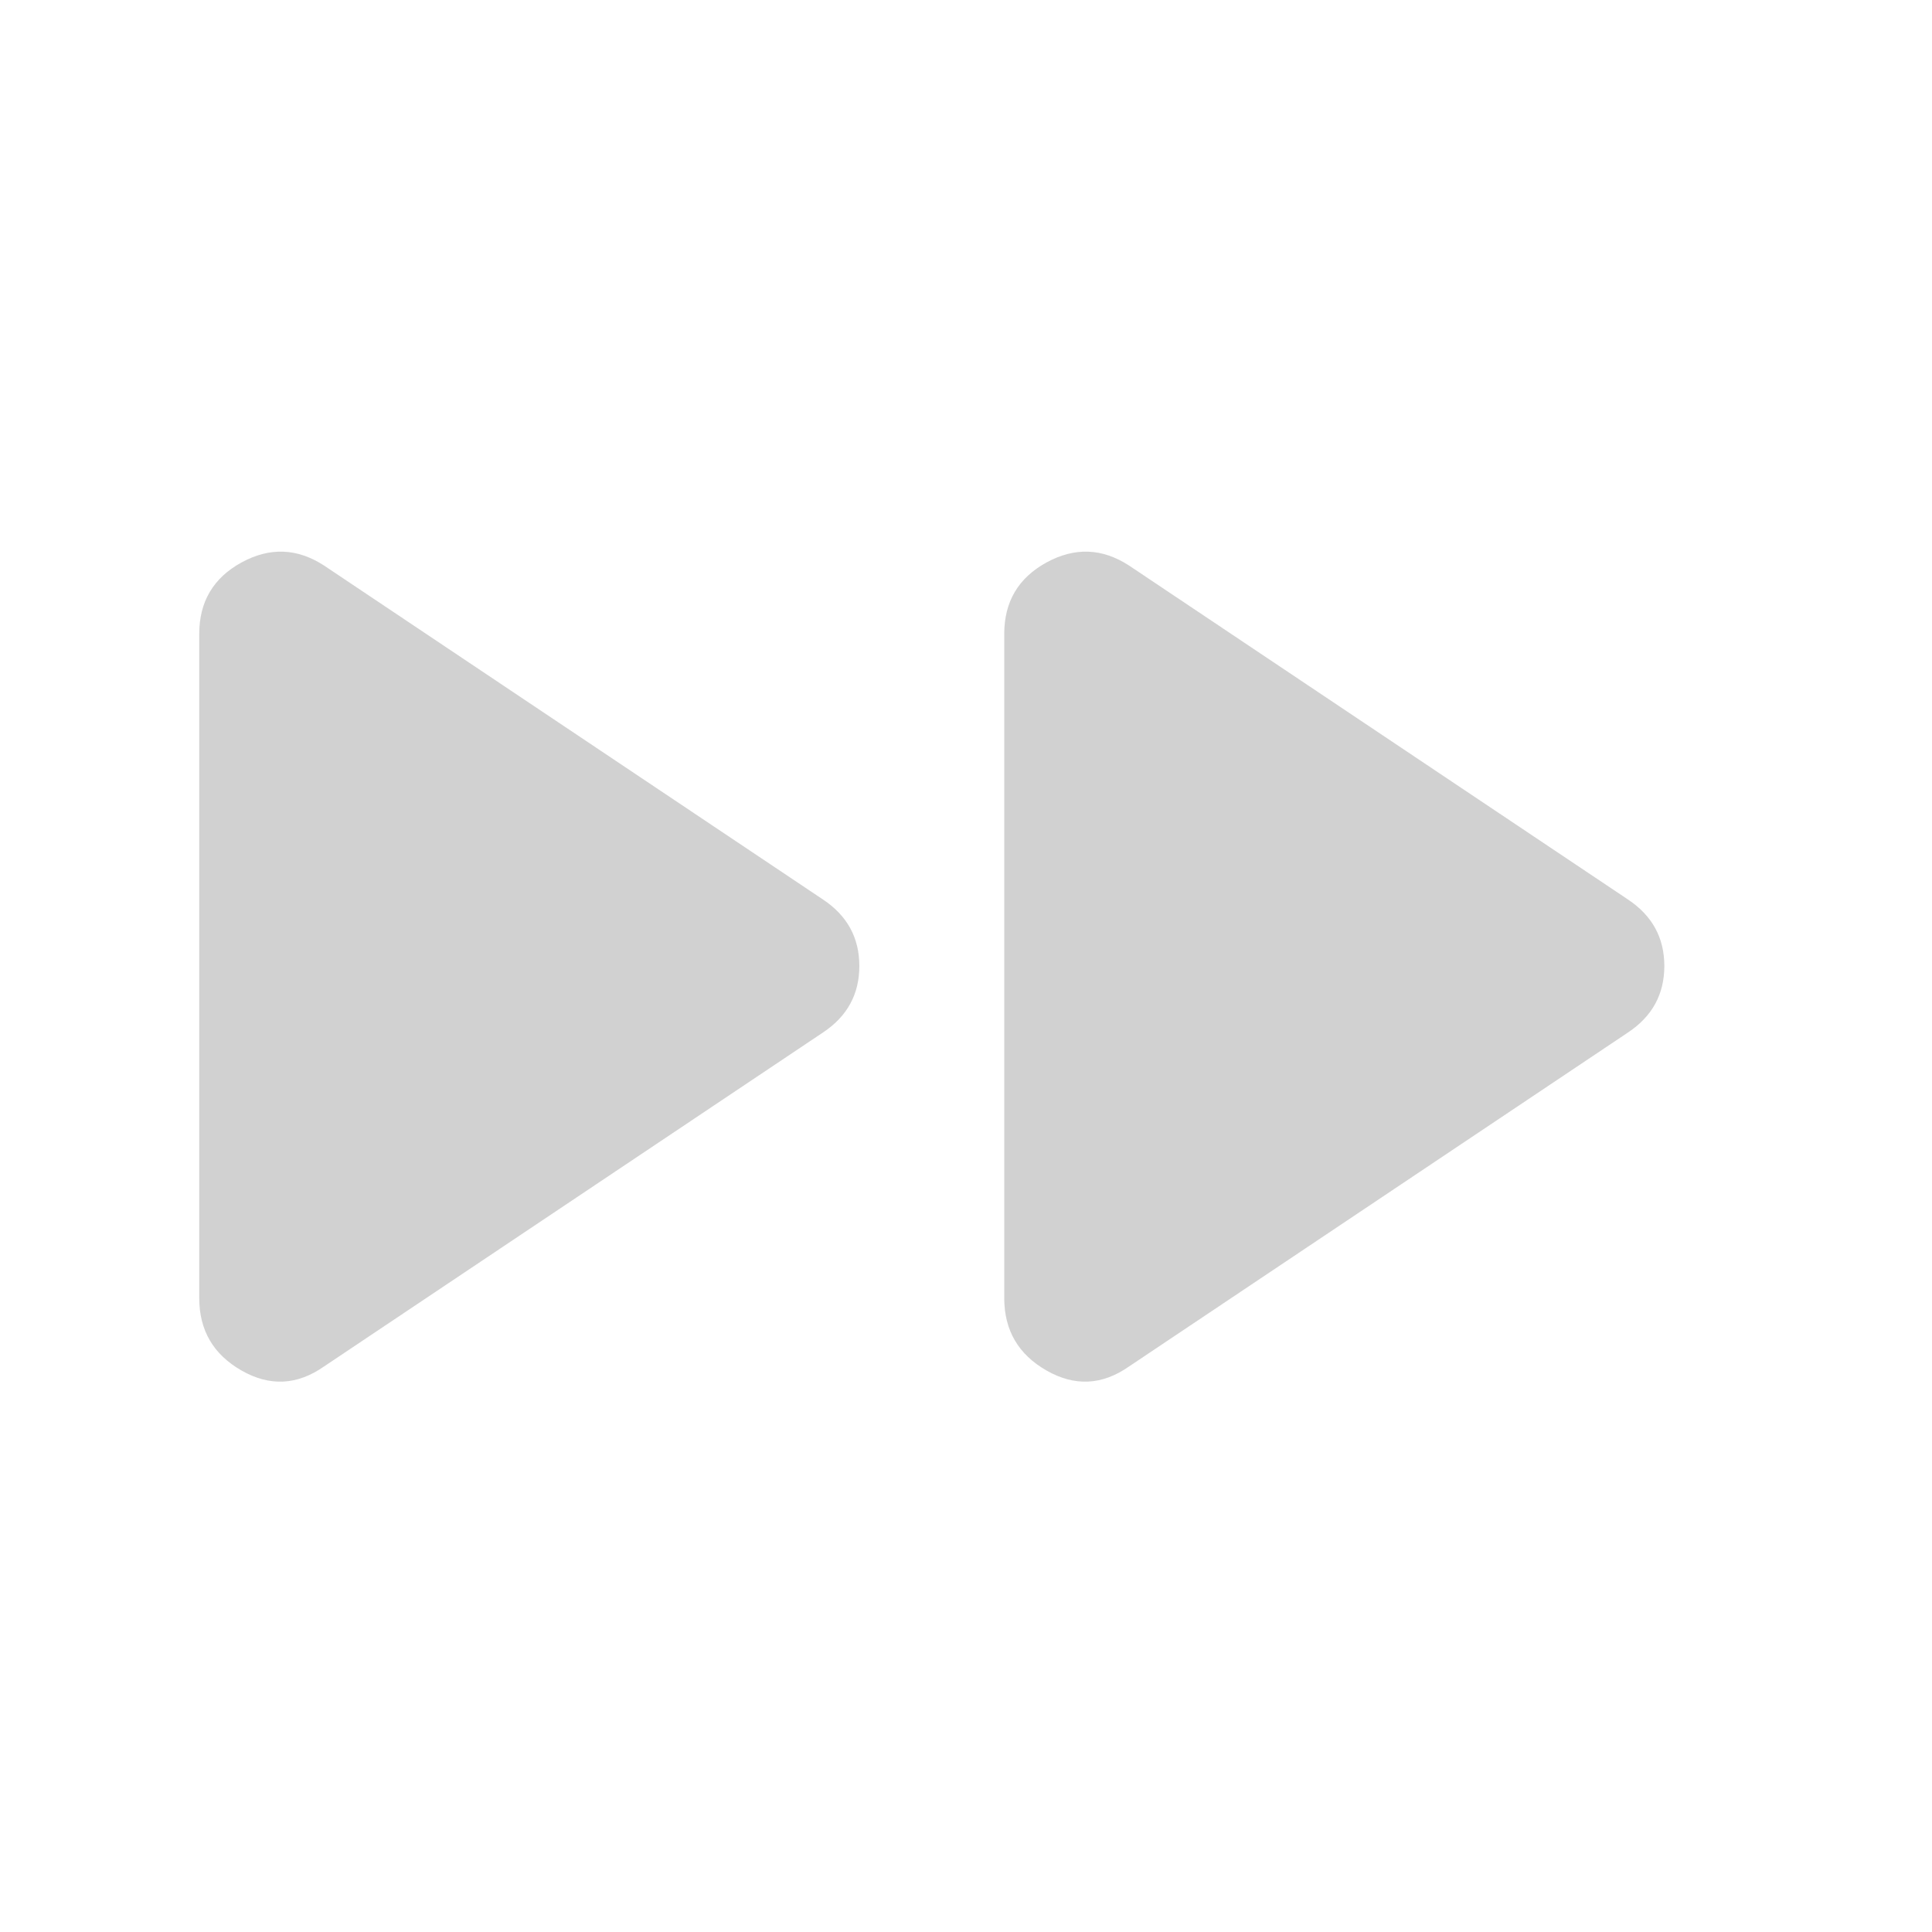 <svg width="48" height="48" viewBox="0 0 48 48" fill="none" xmlns="http://www.w3.org/2000/svg">
<g opacity="0.6">
<path d="M8.05 33.95L20.45 25.65C21.05 25.25 21.35 24.7 21.35 24C21.35 23.3 21.05 22.75 20.45 22.35L8.05 14.05C7.383 13.617 6.7 13.592 6 13.974C5.3 14.358 4.95 14.95 4.95 15.75V32.25C4.95 33.05 5.3 33.65 6 34.05C6.7 34.45 7.383 34.417 8.05 33.95ZM28.05 33.95L40.45 25.65C41.05 25.25 41.35 24.7 41.35 24C41.35 23.3 41.05 22.75 40.45 22.35L28.05 14.05C27.383 13.617 26.7 13.592 26 13.974C25.3 14.358 24.95 14.95 24.95 15.75V32.25C24.95 33.05 25.3 33.65 26 34.05C26.7 34.45 27.383 34.417 28.05 33.95Z" fill="#B3B3B3"/>
</g>
</svg>
